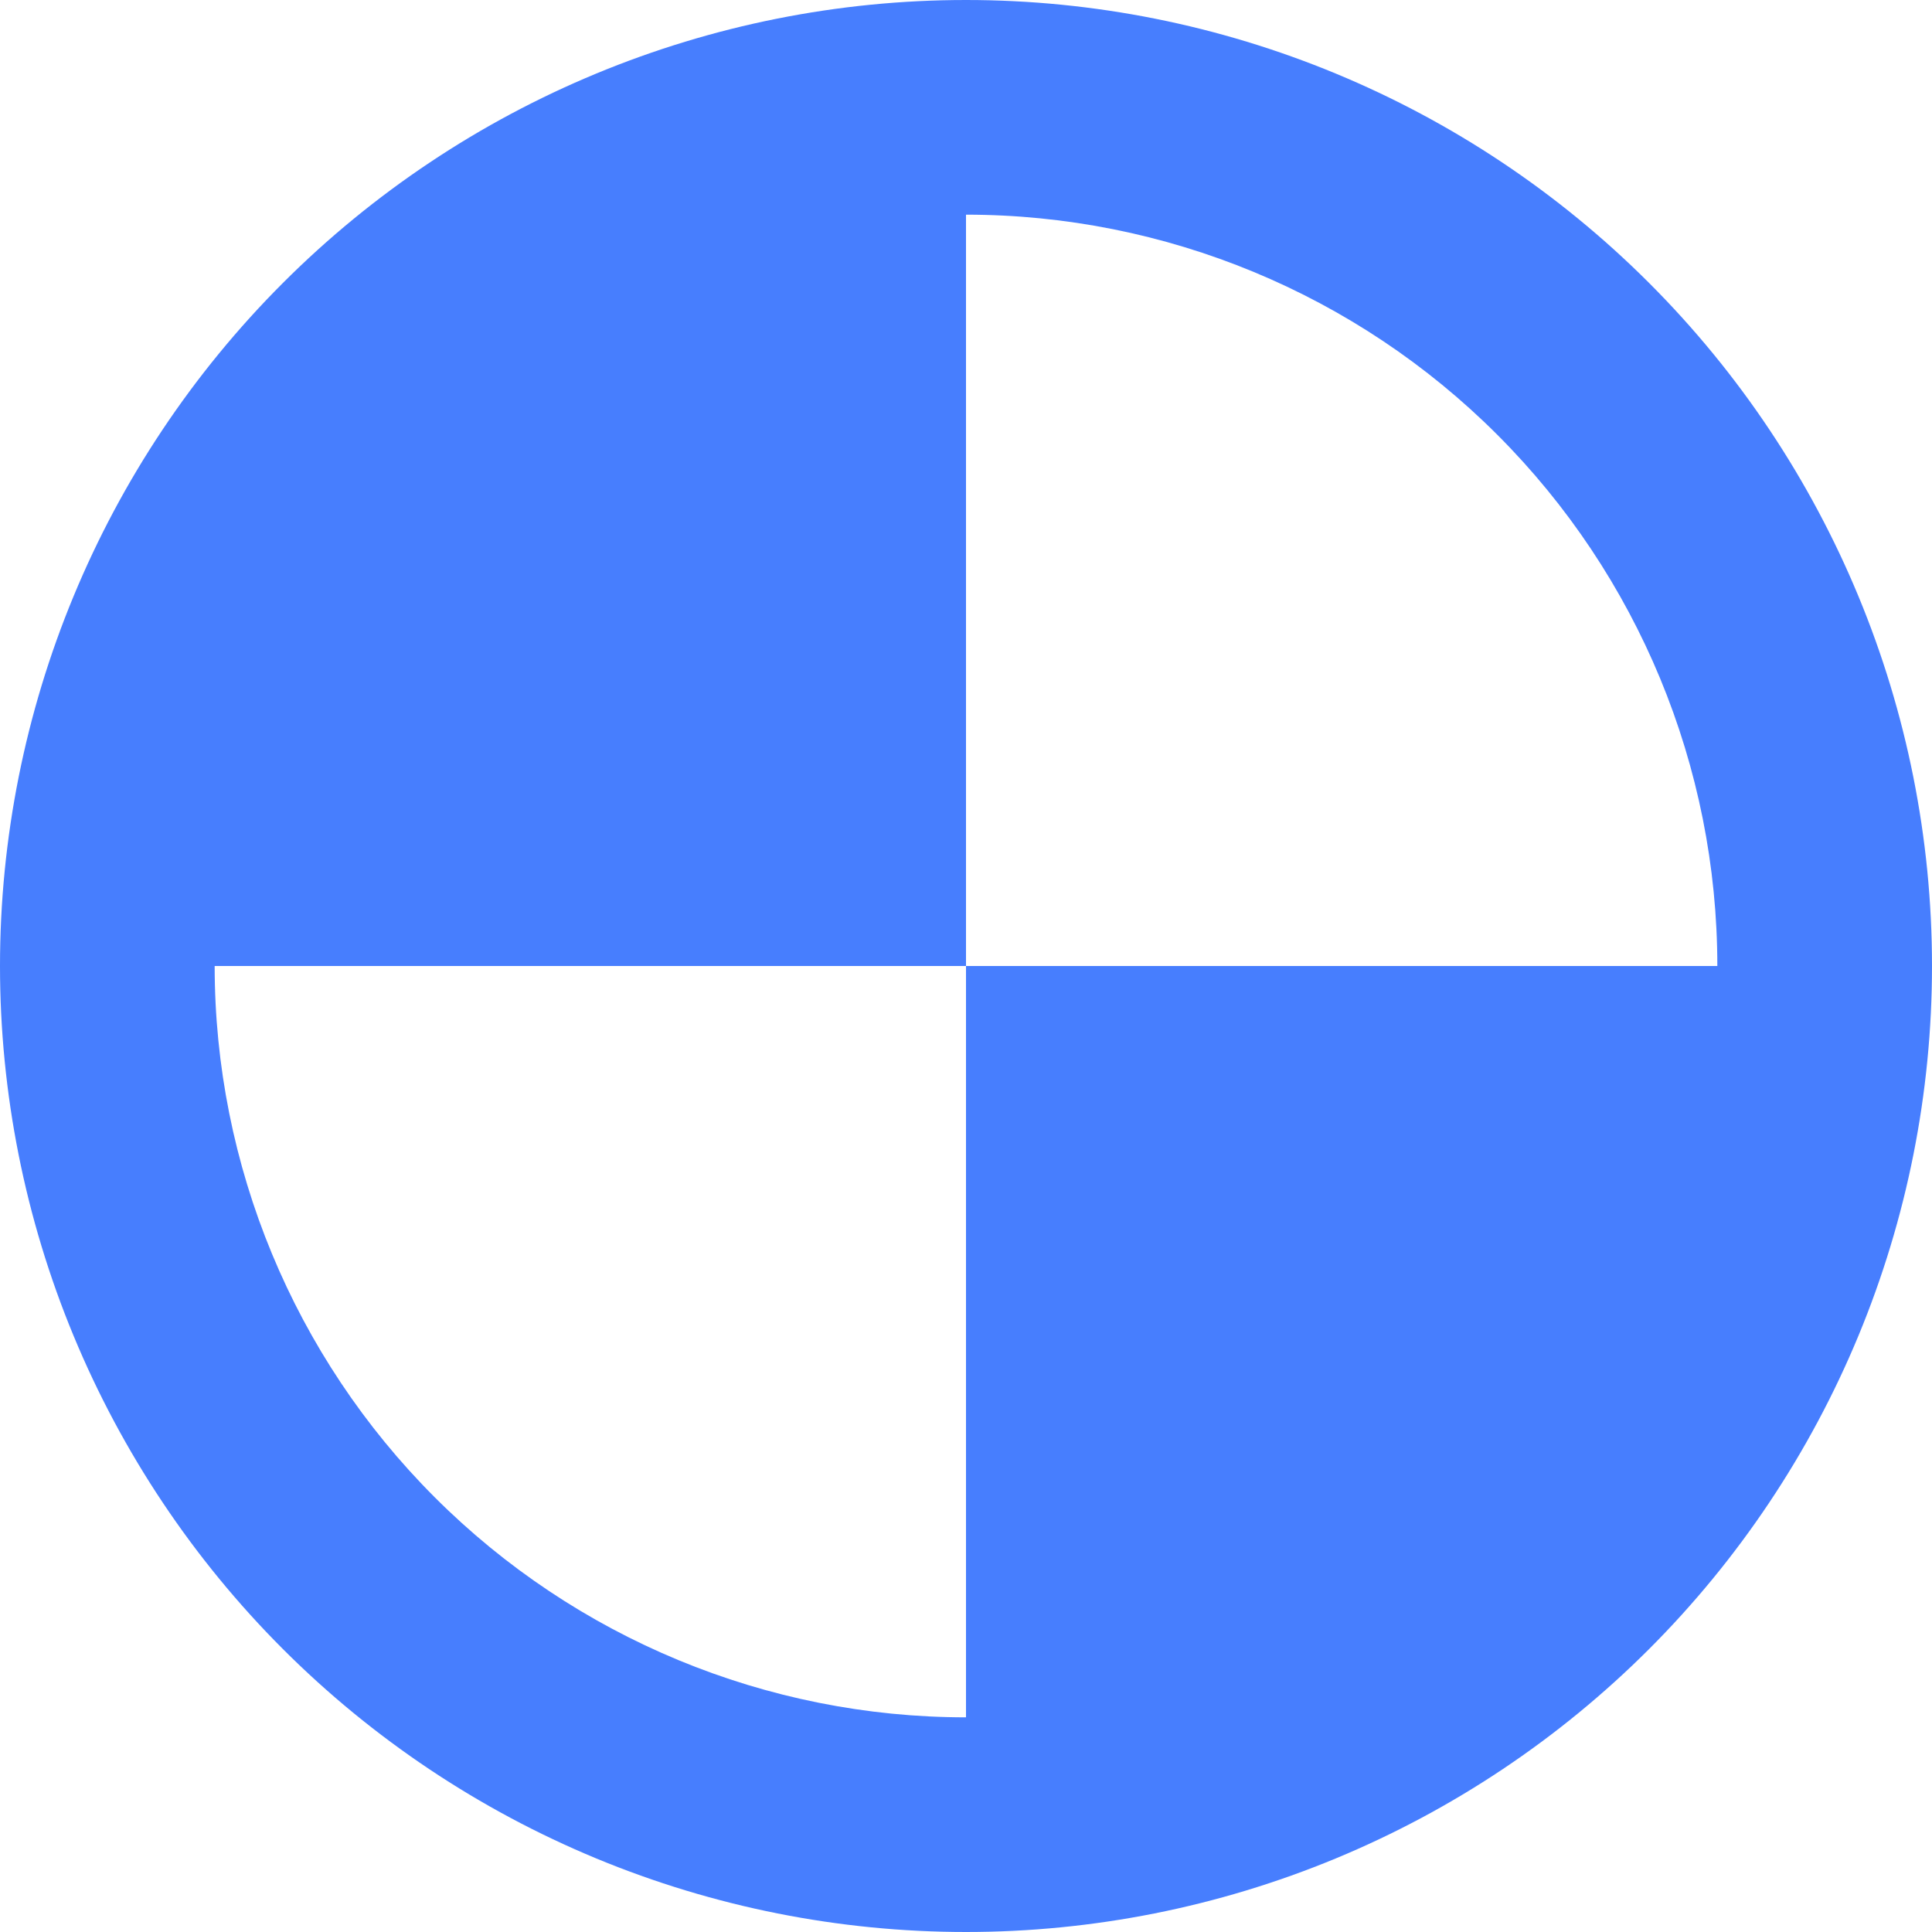 <svg width="90" height="90" viewBox="0 0 90 90" fill="none" xmlns="http://www.w3.org/2000/svg">
<path fill-rule="evenodd" clip-rule="evenodd" d="M90 45C90 50.91 88.836 56.761 86.575 62.221C84.313 67.68 80.998 72.641 76.82 76.82C72.641 80.998 67.68 84.313 62.221 86.575C56.761 88.836 50.91 90 45 90C39.09 90 33.239 88.836 27.779 86.575C22.32 84.313 17.359 80.998 13.18 76.82C9.002 72.641 5.687 67.68 3.425 62.221C1.164 56.761 -8.80582e-08 50.91 0 45C1.77842e-07 33.065 4.741 21.619 13.18 13.18C21.619 4.741 33.065 0 45 0C56.935 0 68.381 4.741 76.82 13.18C85.259 21.619 90 33.065 90 45ZM10 45C10 54.283 13.688 63.185 20.251 69.749C26.815 76.312 35.717 80 45 80V45H80C80 35.717 76.312 26.815 69.749 20.251C63.185 13.688 54.283 10 45 10V45H10Z" fill="#477EFE"/>
</svg>
